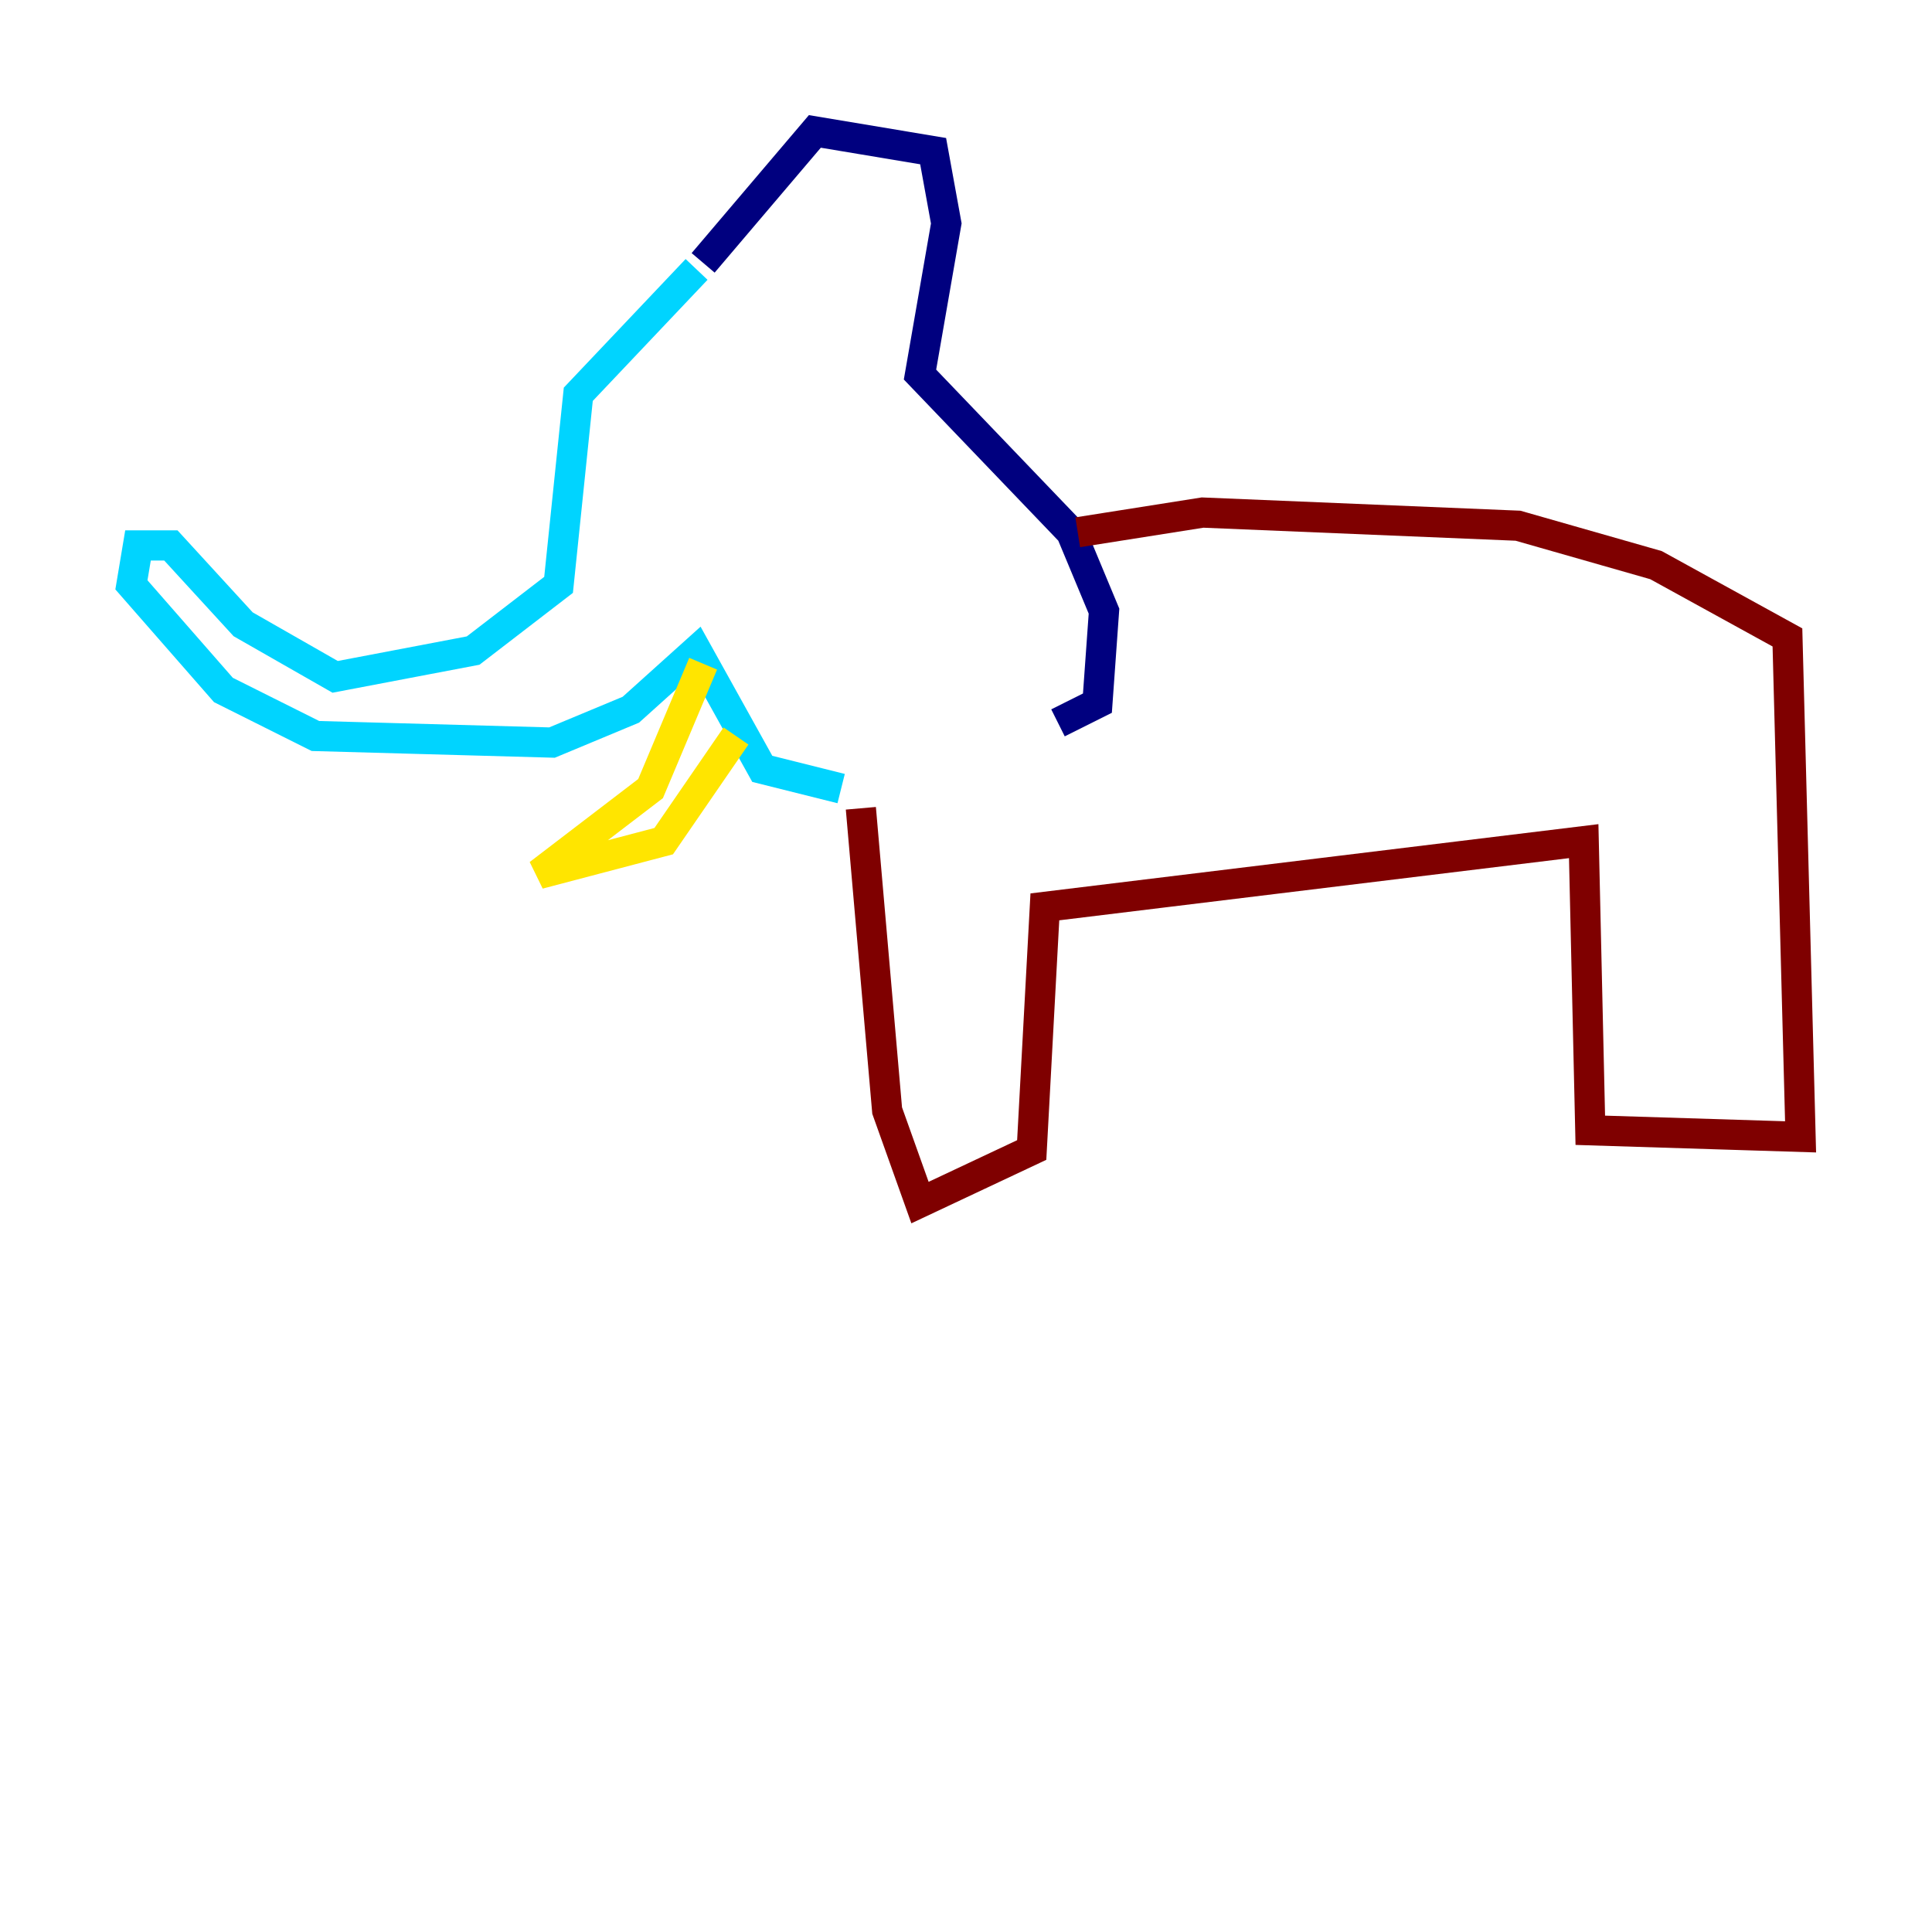 <?xml version="1.0" encoding="utf-8" ?>
<svg baseProfile="tiny" height="128" version="1.2" viewBox="0,0,128,128" width="128" xmlns="http://www.w3.org/2000/svg" xmlns:ev="http://www.w3.org/2001/xml-events" xmlns:xlink="http://www.w3.org/1999/xlink"><defs /><polyline fill="none" points="46.585,17.415 53.986,8.707 61.823,10.014 62.694,14.803 60.952,24.816 70.966,35.265 73.143,40.49 72.707,46.585 70.095,47.891" stroke="#00007f" stroke-width="2" /><polyline fill="none" points="46.15,17.85 38.313,26.122 37.007,38.748 31.347,43.102 22.204,44.843 16.109,41.361 11.32,36.136 9.143,36.136 8.707,38.748 14.803,45.714 20.898,48.762 36.571,49.197 41.796,47.02 46.15,43.102 50.503,50.939 55.728,52.245" stroke="#00d4ff" stroke-width="2" /><polyline fill="none" points="46.585,43.973 43.102,52.245 35.701,57.905 43.973,55.728 48.762,48.762" stroke="#ffe500" stroke-width="2" /><polyline fill="none" points="57.034,53.551 58.776,73.578 60.952,79.674 68.354,76.191 69.225,60.082 104.925,55.728 105.361,74.884 119.293,75.32 118.422,42.231 109.714,37.442 100.571,34.83 79.674,33.959 71.401,35.265" stroke="#7f0000" stroke-width="2" /></svg>